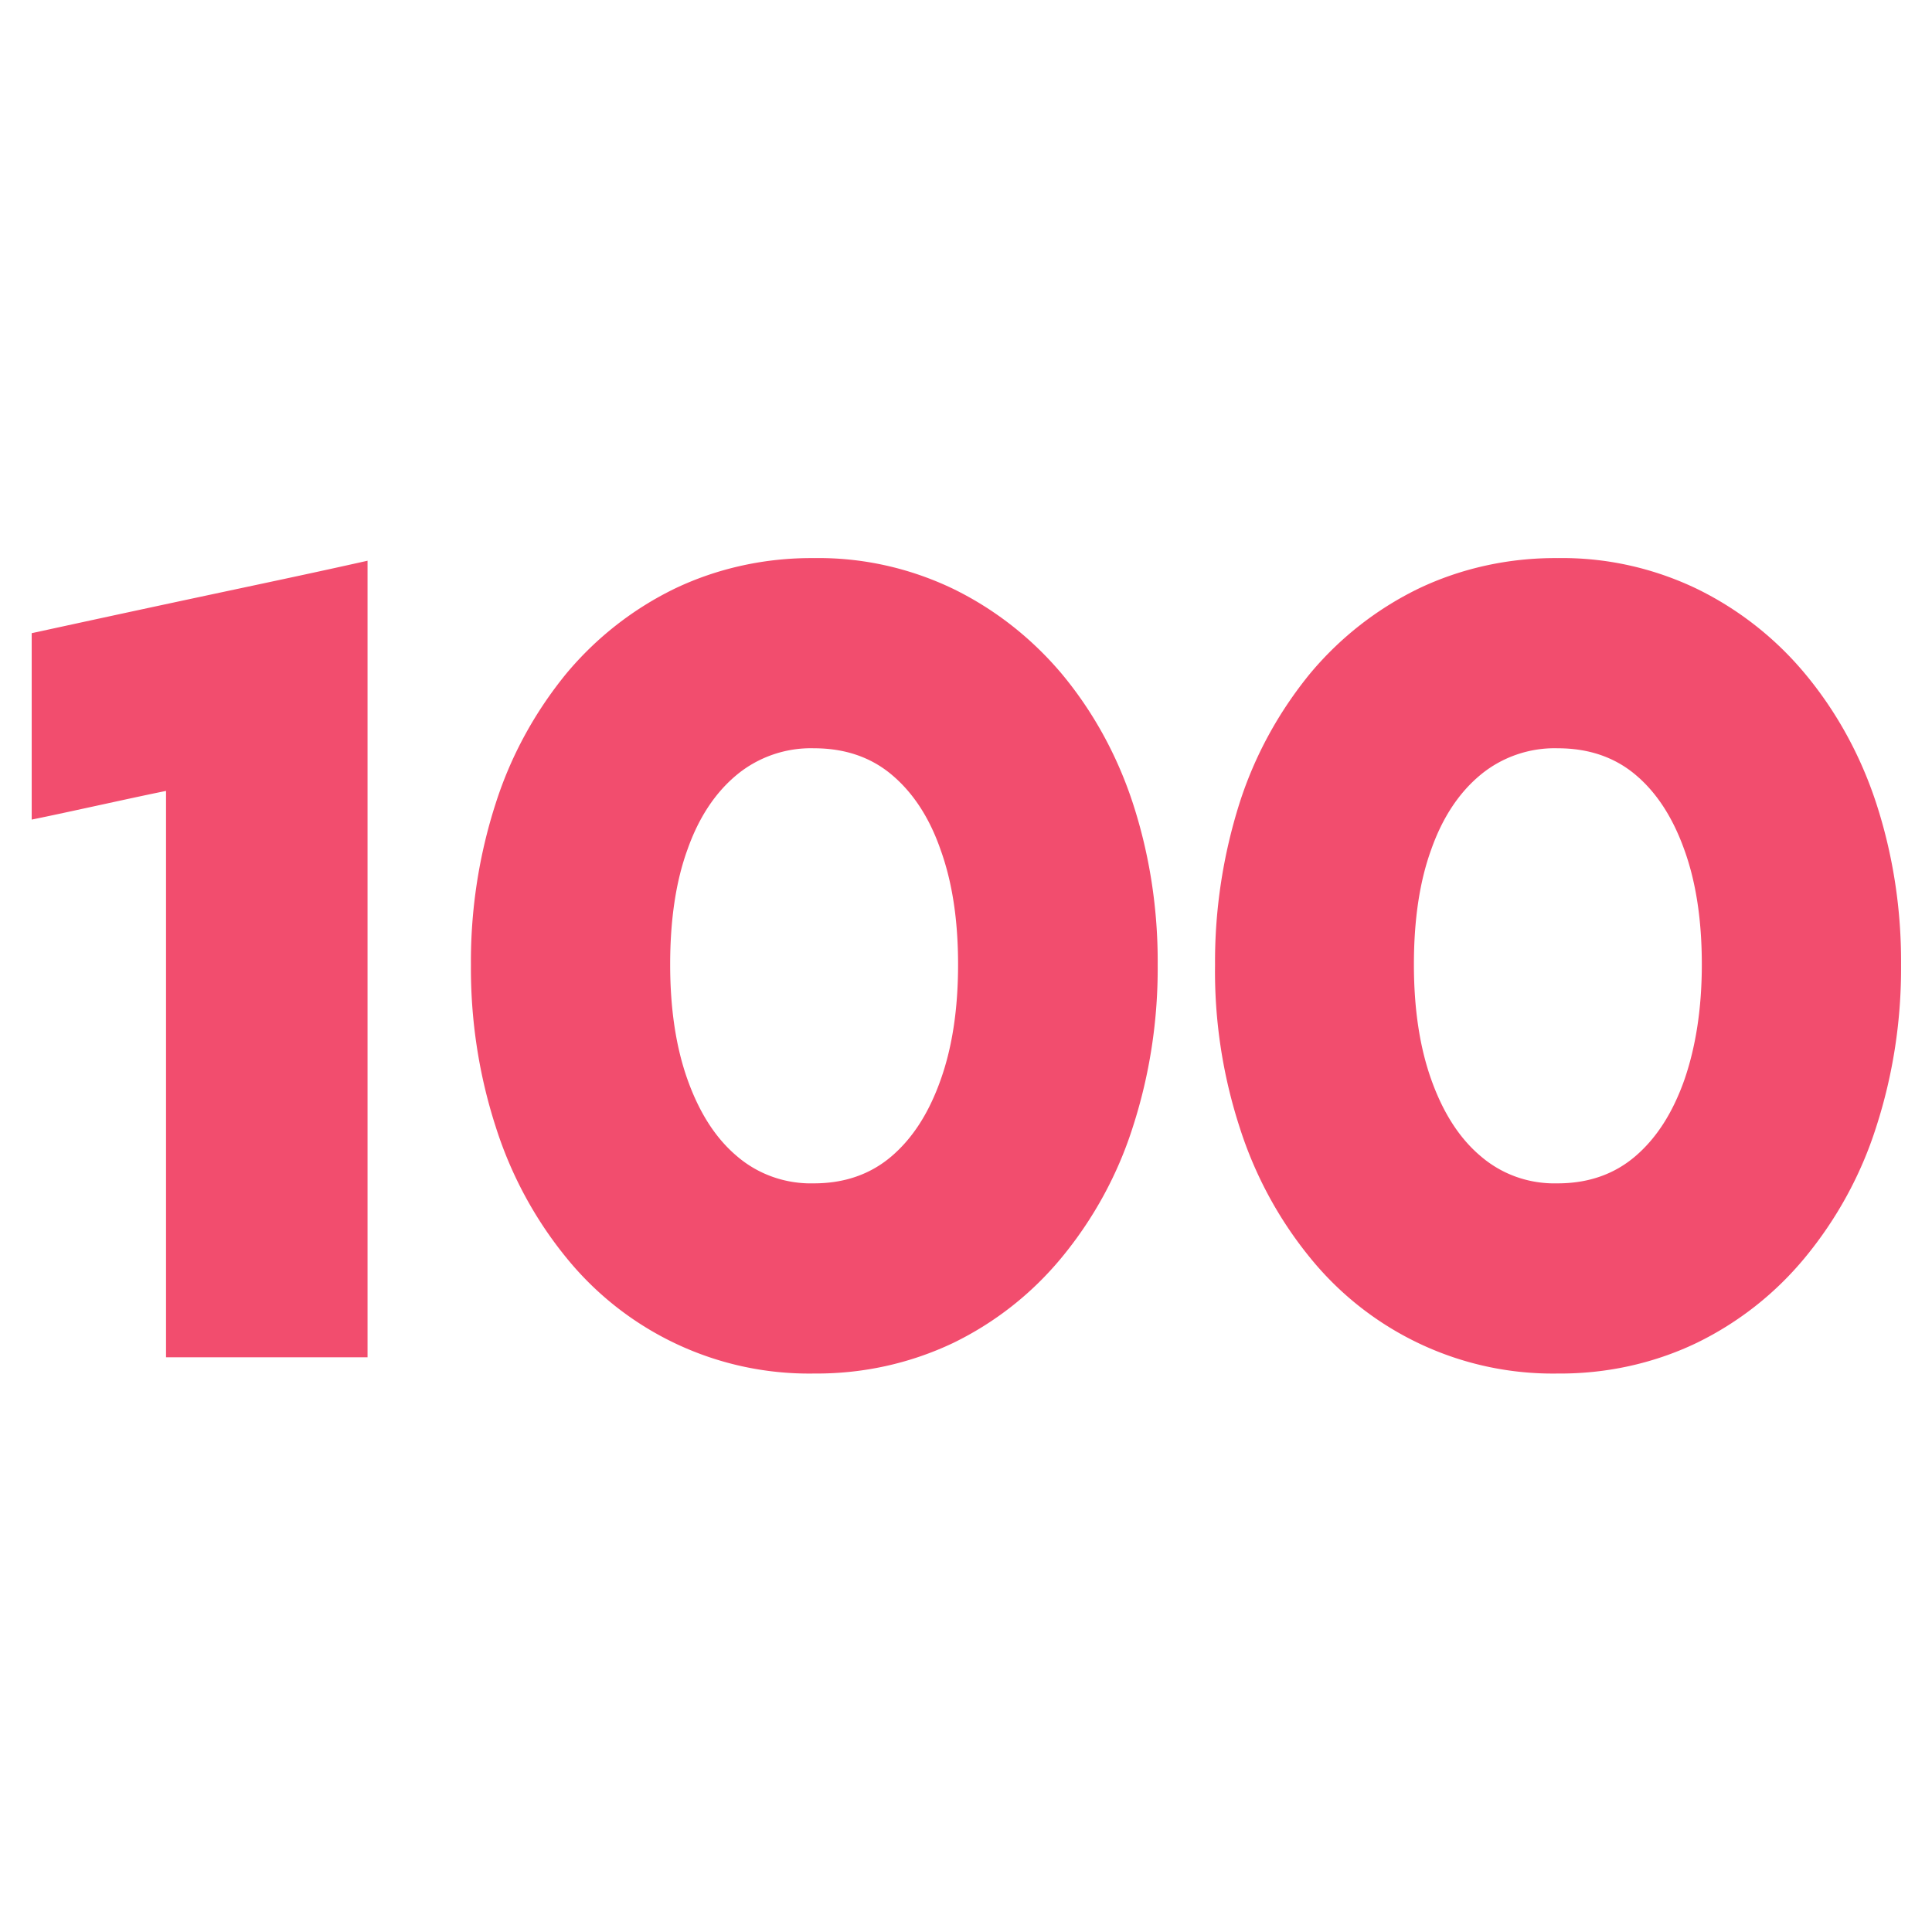 <svg viewBox="0 0 512 512" xmlns="http://www.w3.org/2000/svg"><g><g fill="#f24d6e"><path d="M97.4 148.6v211.1H44V209.6c-5.9 1.2-11.8 2.5-17.8 3.8s-11.9 2.6-17.8 3.8v-49.4c14.7-3.2 29.5-6.4 44.5-9.6s29.8-6.3 44.5-9.6zM215.7 364c-25.5.4-49.7-11-65.7-30.8-8.3-10.2-14.6-21.9-18.6-34.5-4.5-13.9-6.7-28.4-6.6-43-.1-14.5 2.1-29 6.6-42.9 4-12.5 10.3-24 18.6-34.2 7.9-9.5 17.7-17.2 28.8-22.6 11.5-5.5 24.2-8.2 36.9-8.1 12.7-.2 25.3 2.6 36.8 8.1 11.1 5.4 20.9 13.1 28.9 22.6 8.4 10.1 14.7 21.7 18.8 34.2 4.5 13.8 6.7 28.3 6.6 42.9.1 14.6-2.1 29.1-6.6 43-4 12.6-10.4 24.3-18.8 34.5-7.9 9.6-17.7 17.3-28.8 22.7-11.6 5.5-24.1 8.2-36.9 8.1zm0-50.4c8.1 0 15-2.4 20.6-7.2s9.9-11.5 13-20.3c3.1-8.7 4.6-18.9 4.6-30.5s-1.5-21.7-4.6-30.3c-3-8.7-7.4-15.3-13-20s-12.5-7-20.6-7c-7.4-.2-14.7 2.3-20.4 7s-10.1 11.3-13.1 19.8c-3.1 8.5-4.6 18.7-4.6 30.5 0 11.6 1.5 21.8 4.6 30.5s7.4 15.5 13.1 20.3c5.7 4.9 13 7.4 20.4 7.2zM412.8 364c-25.5.4-49.7-11-65.7-30.8-8.3-10.2-14.6-21.9-18.6-34.5-4.5-13.9-6.7-28.4-6.5-43-.1-14.5 2.1-29 6.5-42.9 4-12.5 10.3-24 18.6-34.2 7.9-9.5 17.7-17.2 28.8-22.6 11.5-5.5 24.2-8.2 36.9-8.1 12.7-.2 25.3 2.6 36.8 8.1a86.87 86.87 0 0 1 28.8 22.6c8.4 10.1 14.7 21.7 18.8 34.2 4.5 13.8 6.7 28.3 6.6 42.9.1 14.6-2.1 29.1-6.6 43-4 12.6-10.4 24.3-18.8 34.5-7.9 9.6-17.7 17.3-28.8 22.7-11.5 5.5-24.1 8.2-36.8 8.1zm0-50.4c8.1 0 15-2.4 20.6-7.2s9.9-11.5 13-20.3c3-8.7 4.6-18.9 4.6-30.5s-1.5-21.7-4.6-30.3c-3.1-8.7-7.4-15.3-13-20s-12.5-7-20.6-7c-7.4-.2-14.7 2.3-20.4 7s-10.1 11.3-13.1 19.8c-3.1 8.5-4.6 18.7-4.6 30.5 0 11.6 1.5 21.8 4.6 30.5s7.4 15.5 13.1 20.3c5.7 4.9 12.9 7.4 20.4 7.2z" fill="#f24d6e"></path></g></g></svg>